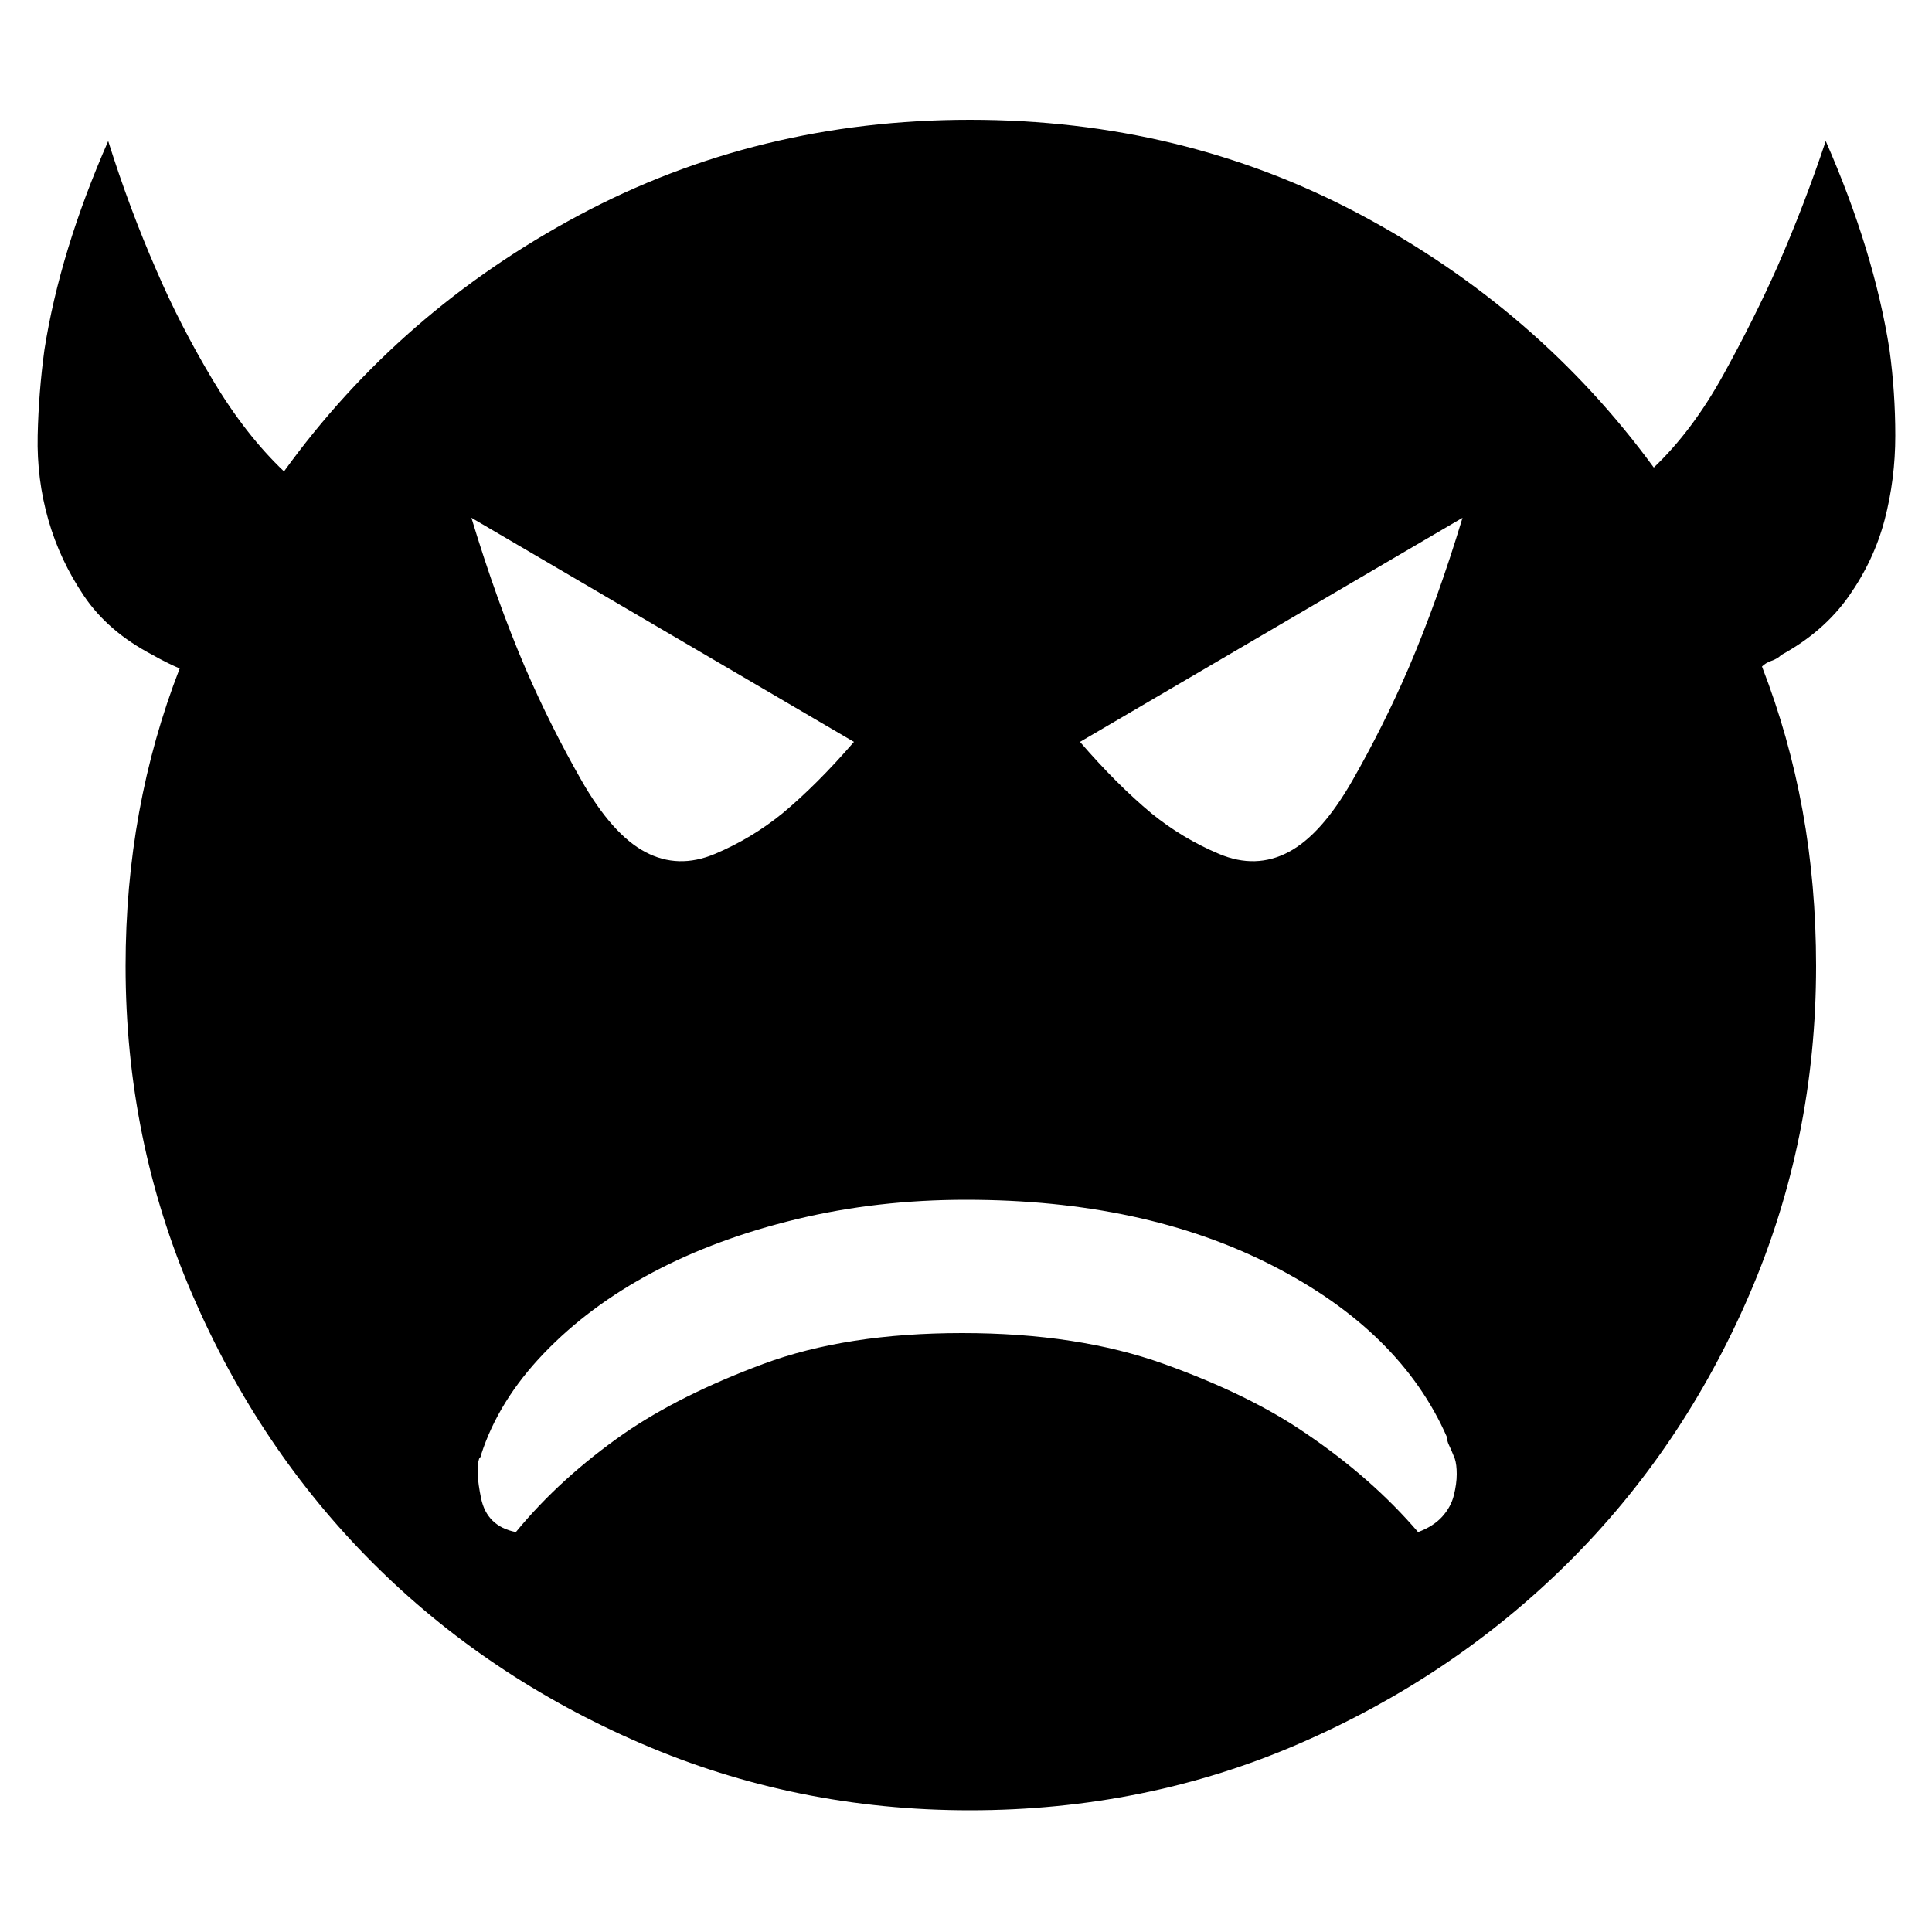 <?xml version="1.0" standalone="no"?><!DOCTYPE svg PUBLIC "-//W3C//DTD SVG 1.1//EN" "http://www.w3.org/Graphics/SVG/1.1/DTD/svg11.dtd"><svg t="1745583163514" class="icon" viewBox="0 0 1024 1024" version="1.1" xmlns="http://www.w3.org/2000/svg" p-id="8454" xmlns:xlink="http://www.w3.org/1999/xlink" width="200" height="200"><path d="M967.68 74.752q25.6 58.368 33.792 110.592 3.072 22.528 3.072 45.568t-5.632 44.544-18.944 40.448-35.84 31.232q-2.048 2.048-5.12 3.072t-5.12 3.072q14.336 36.864 21.504 76.288t7.168 82.432q0 92.16-35.328 174.08t-96.256 142.336-142.336 95.744-174.592 35.328q-92.16 0-174.08-35.328t-142.336-95.744-95.744-142.336-35.328-174.08q0-41.984 7.168-81.408t21.504-76.288q-7.168-3.072-14.336-7.168-23.552-12.288-36.352-31.232t-18.944-40.448-5.632-44.544 3.584-45.568q8.192-52.224 33.792-110.592 11.264 35.84 25.6 68.608 12.288 28.672 29.696 57.856t37.888 48.64q61.44-84.992 156.16-135.68t207.36-50.688 206.848 50.176 155.648 134.144q20.48-19.456 36.864-49.152t28.672-57.344q14.336-32.768 25.6-66.56zM249.856 274.432q13.312 44.032 28.672 79.872 13.312 30.72 29.696 59.392t33.792 37.888 36.864 1.024 35.84-21.504q18.432-15.36 37.888-37.888zM751.616 812.032q8.192-3.072 12.8-8.192t6.144-11.264 1.536-11.264-1.024-8.192q-2.048-5.12-3.072-7.168t-1.024-4.096q-24.576-56.32-92.672-91.136t-162.304-34.816q-47.104 0-89.6 10.24t-76.288 28.16-57.856 43.008-33.28 53.76q0 1.024-1.024 2.048-2.048 6.144 1.024 20.992t18.432 17.92q23.552-28.672 57.344-52.224 29.696-20.48 73.728-36.864t105.472-16.384 107.008 16.384 75.264 36.864q34.816 23.552 59.392 52.224zM683.008 451.584q17.408-9.216 33.792-37.888t29.696-59.392q15.36-35.84 28.672-79.872l-202.752 118.784q19.456 22.528 37.888 37.888 16.384 13.312 35.84 21.504t36.864-1.024z" p-id="8455"></path></svg>